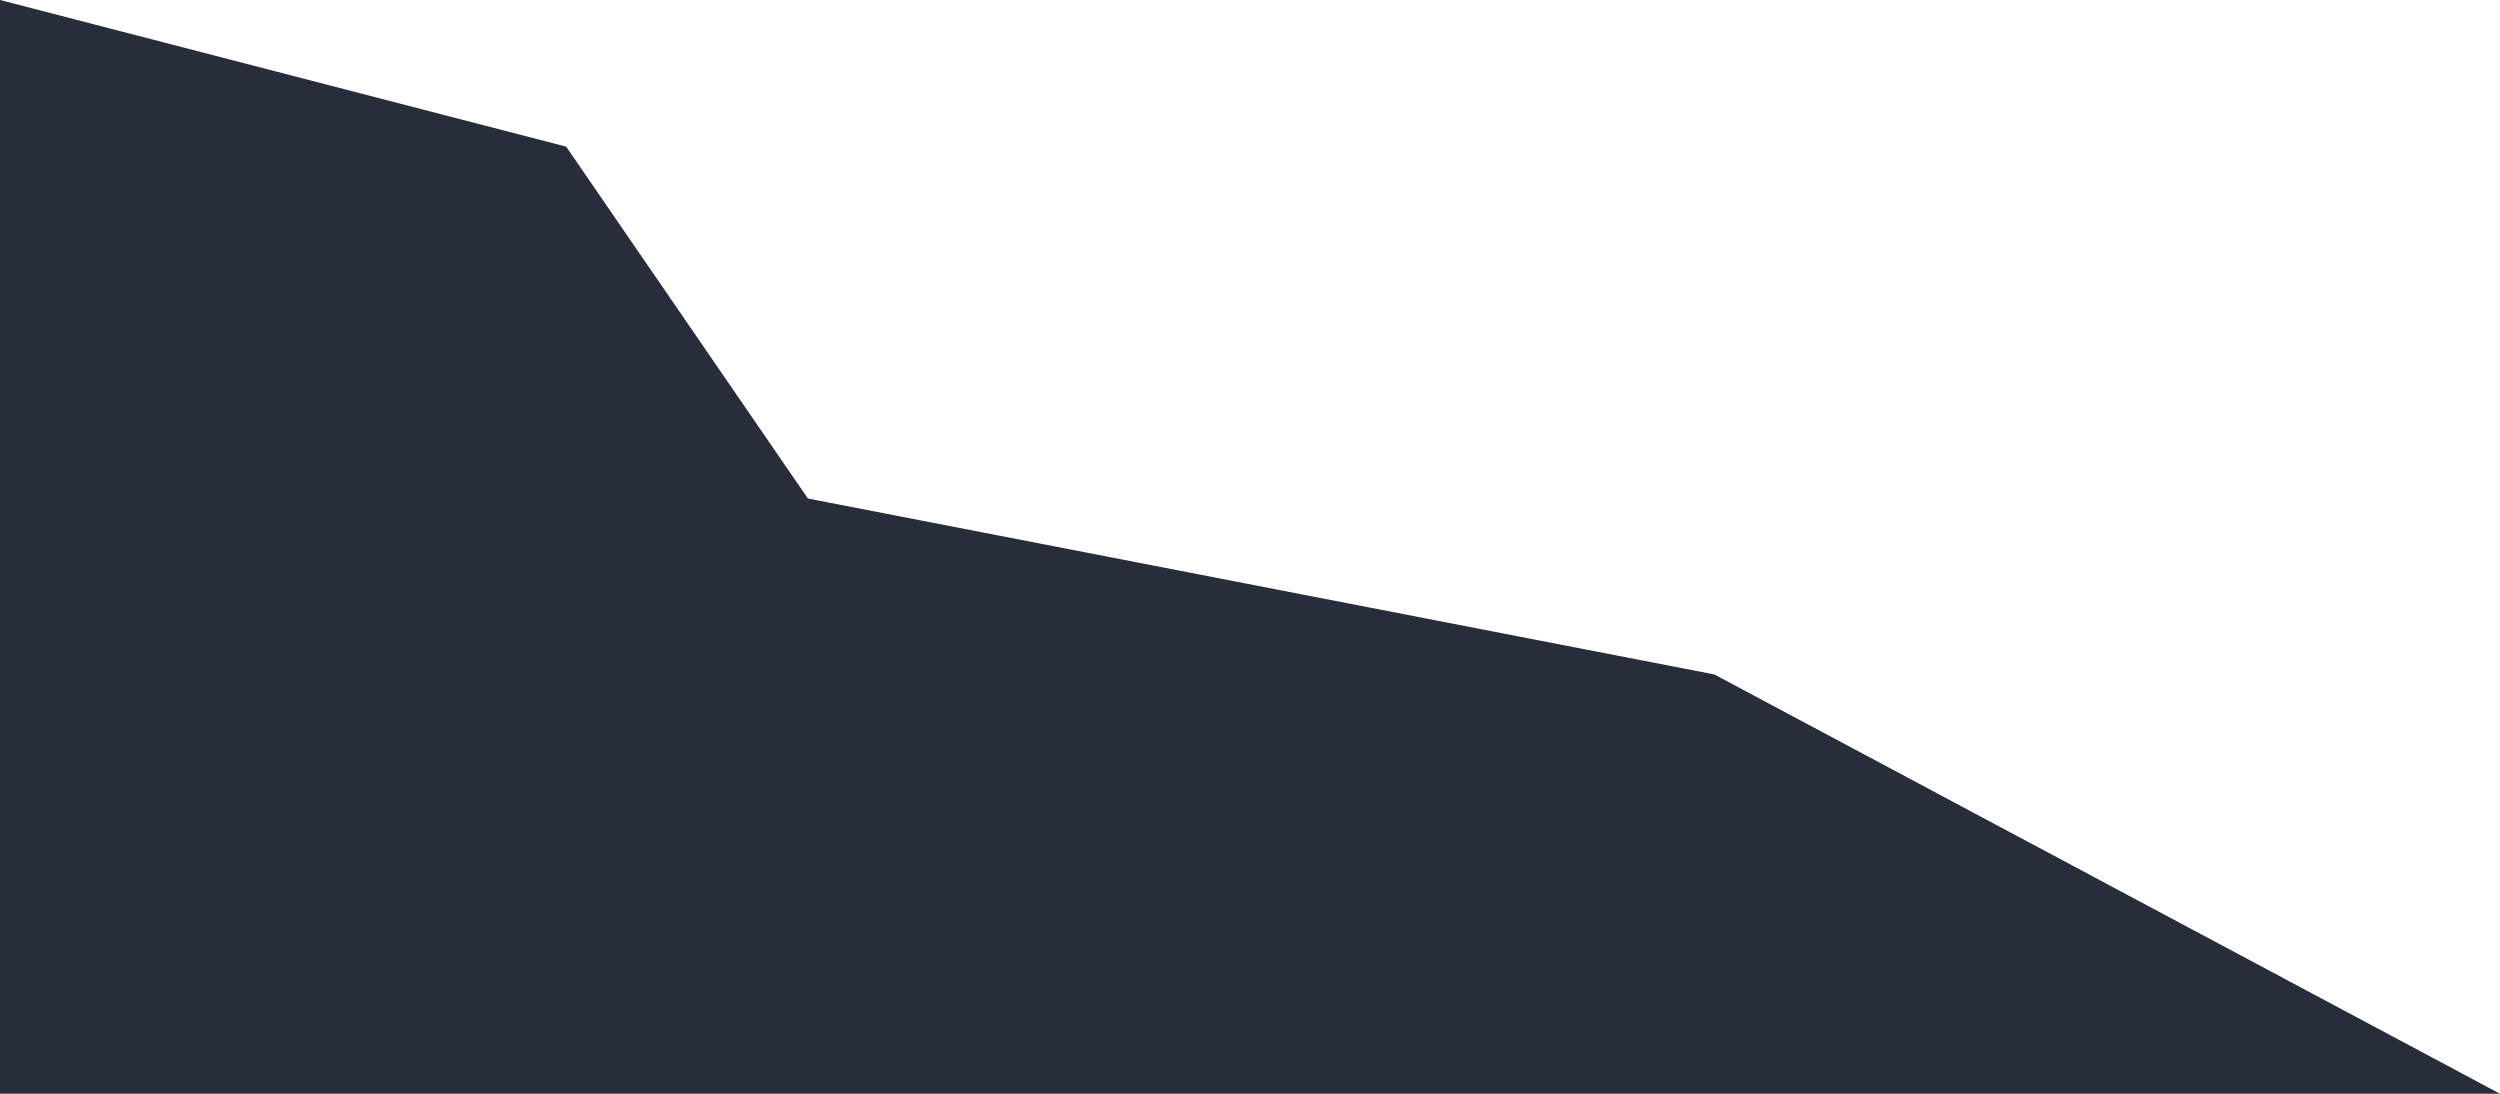 <?xml version="1.0" encoding="UTF-8"?>
<svg width="32px" height="14px" viewBox="0 0 32 14" version="1.1" xmlns="http://www.w3.org/2000/svg" xmlns:xlink="http://www.w3.org/1999/xlink">
    <!-- Generator: Sketch 51.3 (57544) - http://www.bohemiancoding.com/sketch -->
    <title>a copy</title>
    <desc>Created with Sketch.</desc>
    <defs></defs>
    <g id="a-copy" stroke="none" stroke-width="1" fill="none" fill-rule="evenodd">
        <polygon id="Fill-259" fill="#282D3B" points="0 0 7.247 1.877 10.341 6.381 21.944 8.633 32 14 0 14"></polygon>
    </g>
</svg>